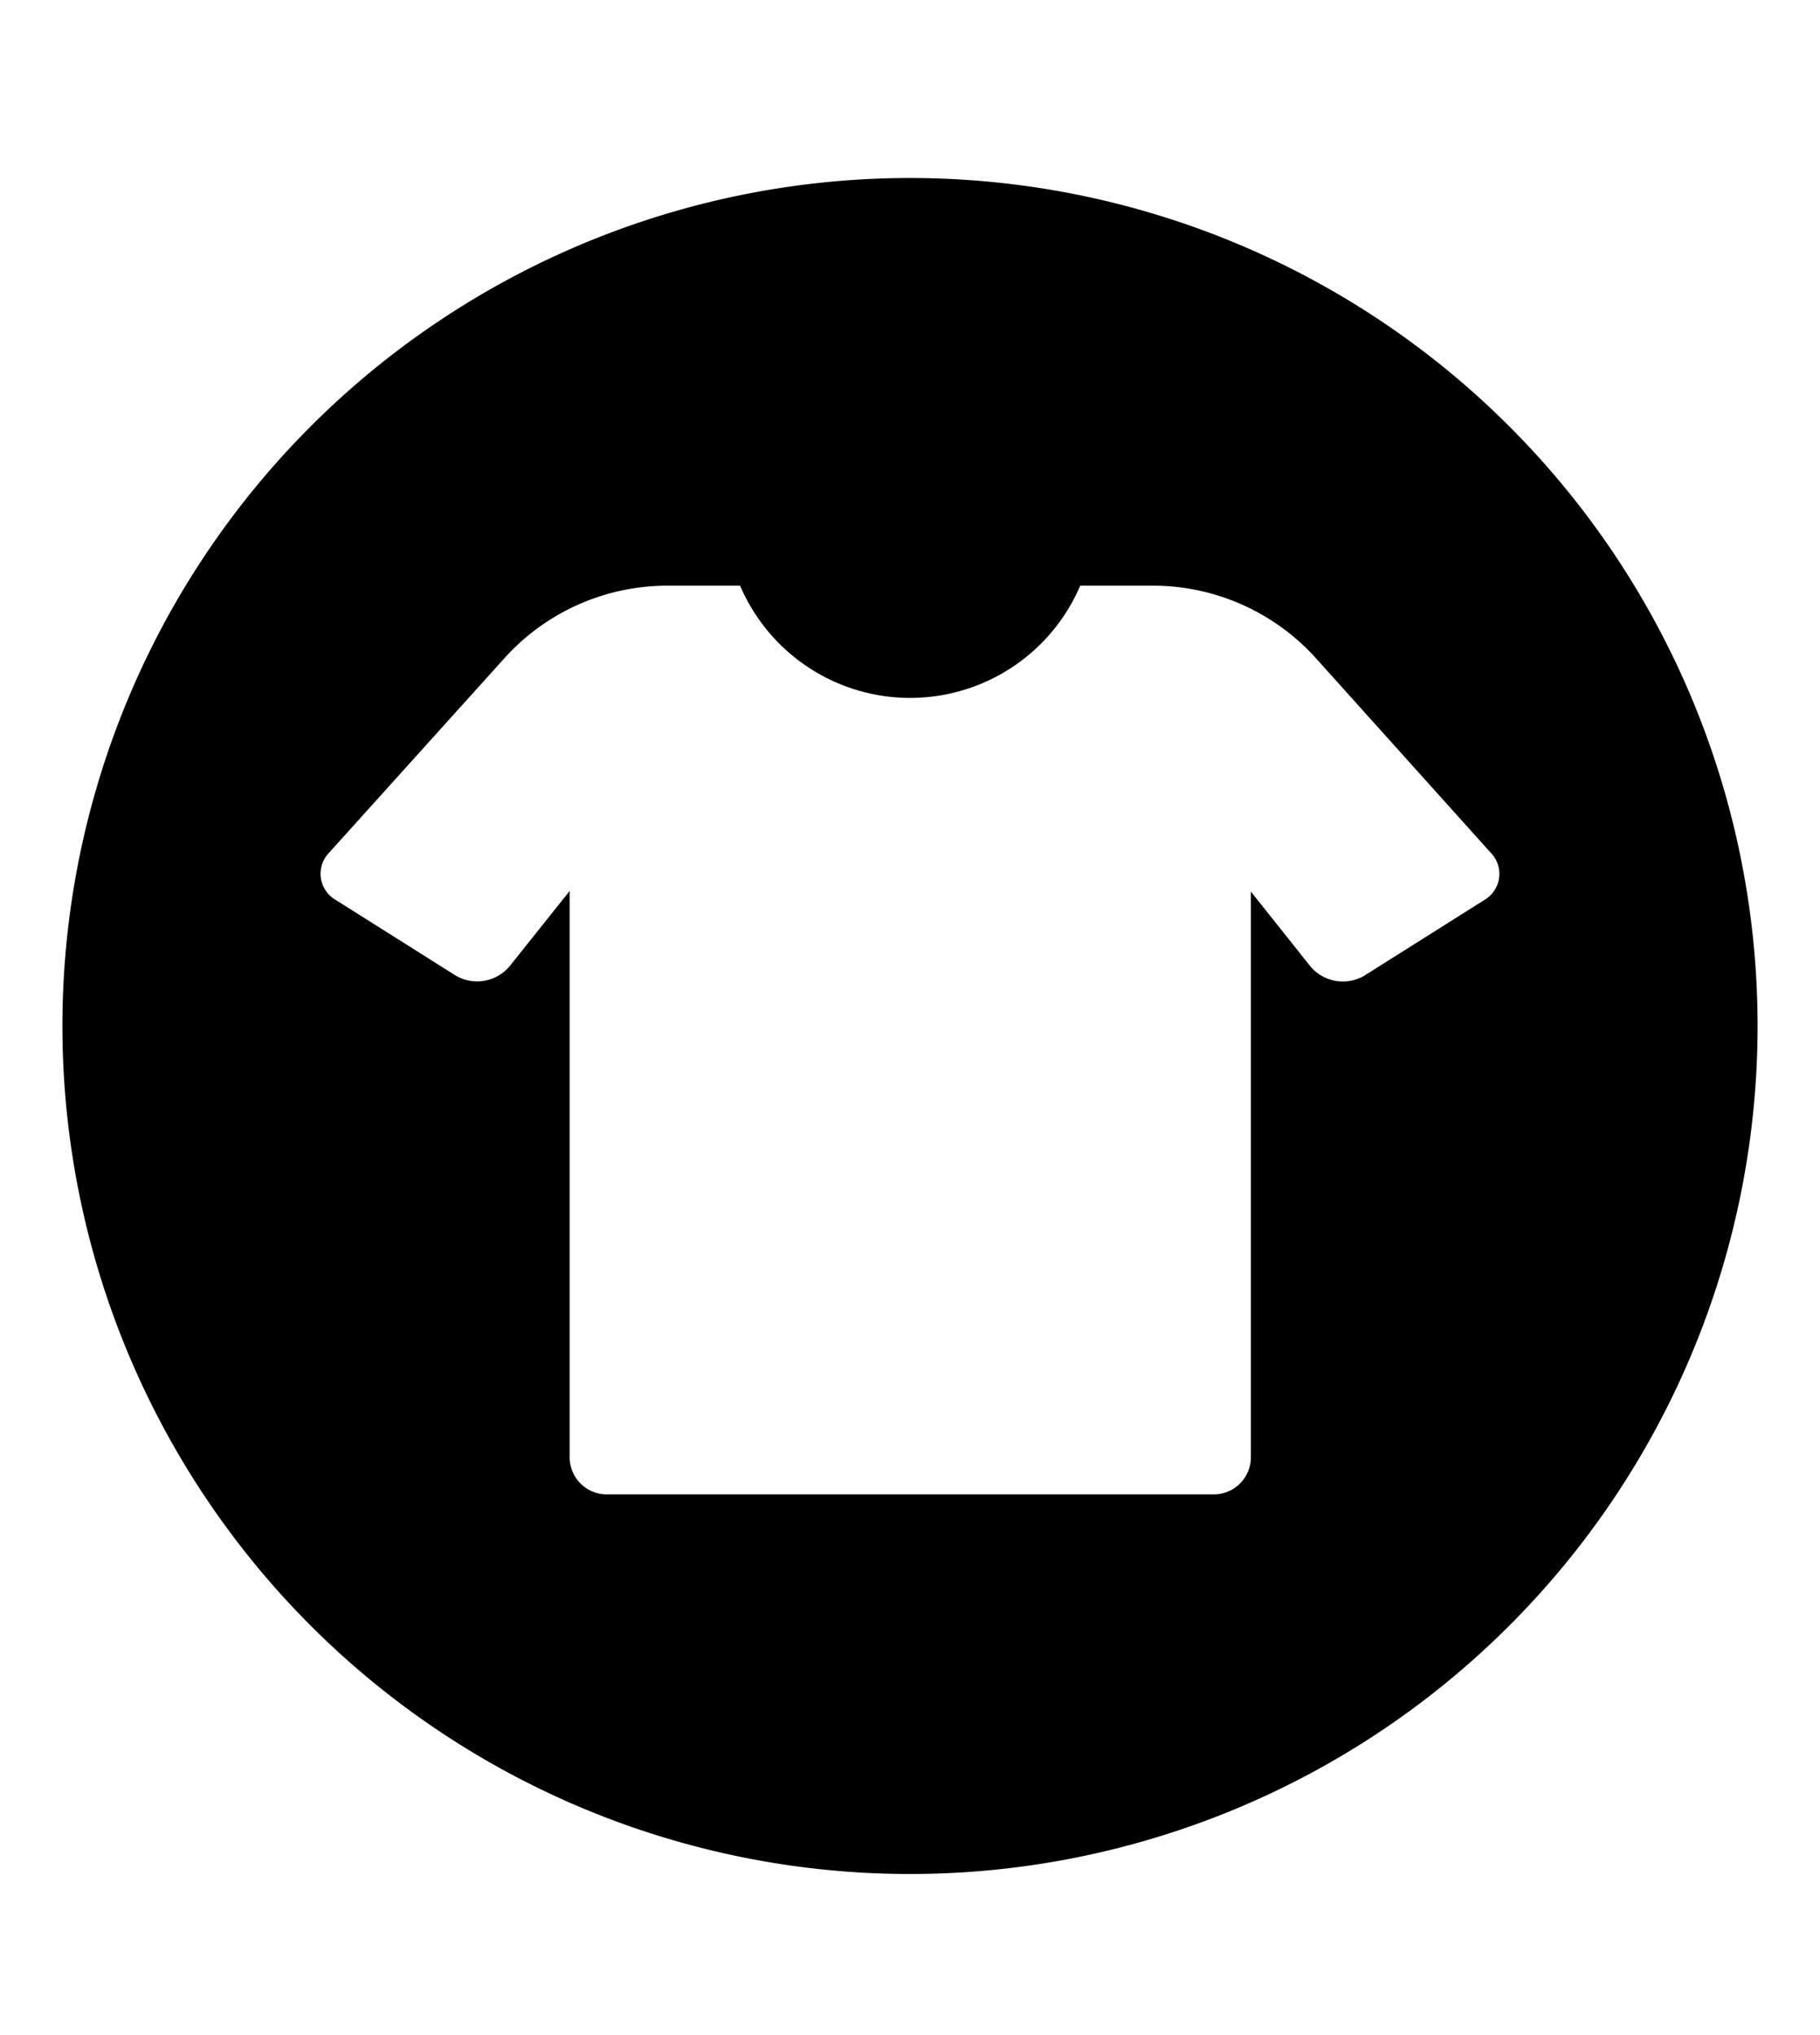 <svg viewBox="0 0 17 19" xmlns="http://www.w3.org/2000/svg"><path d="m16.417 9.579a7.917 7.917 0 1 1 -7.917-7.917 7.917 7.917 0 0 1 7.917 7.917m-2.553-1.176a.282.282 0 0 0 .06-.442l-1.63-1.813a2.05 2.05 0 0 0 -1.524-.68h-.68a1.728 1.728 0 0 1 -3.177 0h-.68a2.05 2.05 0 0 0 -1.523.679l-1.635 1.813a.282.282 0 0 0 .061.442l1.117.704a.396.396 0 0 0 .508-.086l.56-.702v5.289a.347.347 0 0 0 .345.345h5.672a.347.347 0 0 0 .346-.345v-5.283l.555.697a.396.396 0 0 0 .508.086z"/></svg>